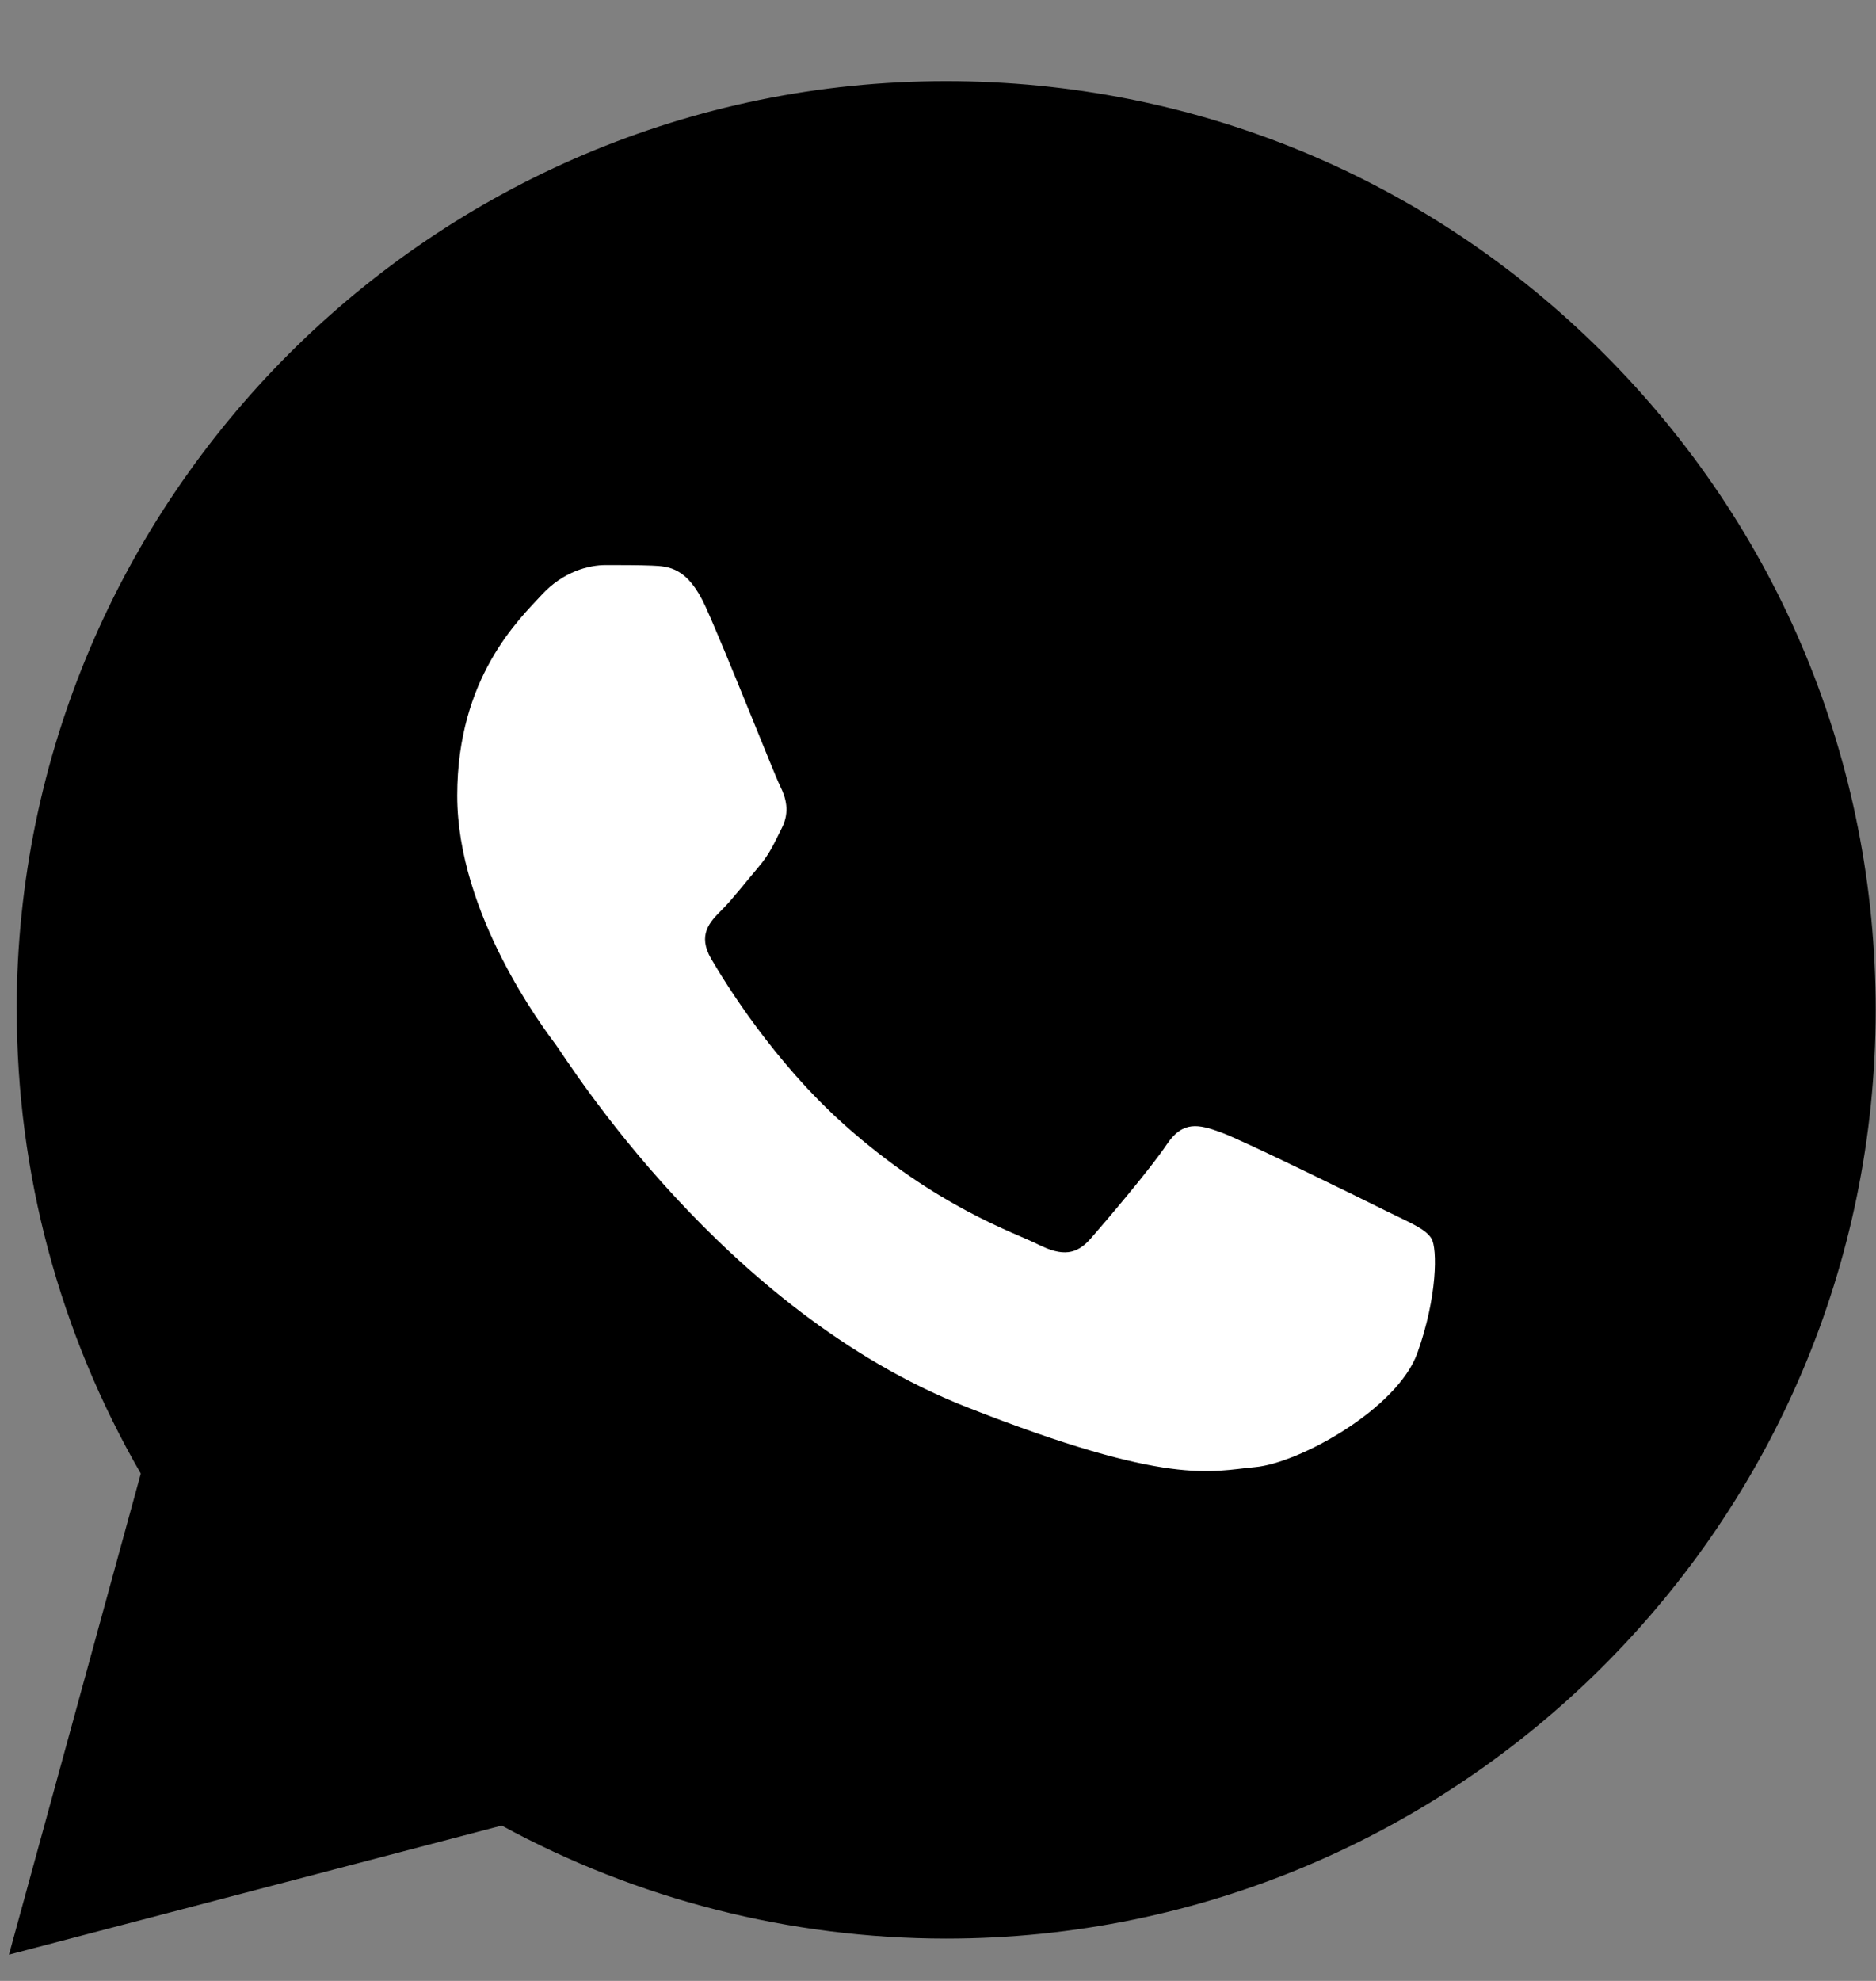 <svg width="18" height="19" viewBox="0 0 18 19" xmlns="http://www.w3.org/2000/svg">
<rect x="0" y="0" width="18" height="19" fill="#808080" stroke="none"/>
<g id="Group">
<g id="Group_2">
<g id="Group_3">
<path id="Vector" d="M0.161 9.682C0.16 11.252 0.571 12.784 1.351 14.134L0.086 18.748L4.814 17.51C6.116 18.219 7.583 18.593 9.075 18.594H9.079C13.994 18.594 17.995 14.599 17.997 9.689C17.998 7.31 17.071 5.073 15.387 3.39C13.704 1.707 11.464 0.779 9.079 0.778C4.163 0.778 0.163 4.773 0.16 9.682L0.161 9.682ZM9.079 18.594H9.079H9.079C9.079 18.594 9.079 18.594 9.079 18.594Z"/>
<path id="Vector_2" fill-rule="evenodd" clip-rule="evenodd" d="M6.772 5.824C6.599 5.44 6.417 5.432 6.253 5.425C6.118 5.42 5.964 5.42 5.81 5.42C5.656 5.42 5.406 5.478 5.195 5.708C4.983 5.939 4.387 6.497 4.387 7.631C4.387 8.765 5.214 9.861 5.329 10.015C5.445 10.169 6.926 12.571 9.272 13.495C11.222 14.263 11.619 14.11 12.042 14.072C12.465 14.034 13.408 13.514 13.6 12.976C13.792 12.438 13.792 11.976 13.735 11.88C13.677 11.784 13.523 11.726 13.292 11.611C13.061 11.496 11.927 10.938 11.715 10.861C11.503 10.784 11.349 10.746 11.195 10.977C11.042 11.207 10.6 11.726 10.465 11.88C10.33 12.034 10.195 12.053 9.965 11.938C9.734 11.822 8.99 11.579 8.108 10.794C7.422 10.183 6.959 9.428 6.824 9.197C6.69 8.967 6.81 8.842 6.926 8.727C7.029 8.624 7.157 8.458 7.272 8.323C7.387 8.189 7.426 8.092 7.503 7.939C7.58 7.785 7.541 7.65 7.483 7.535C7.426 7.42 6.977 6.279 6.772 5.824" fill="white"/>
</g>
</g>
</g>
</svg>
